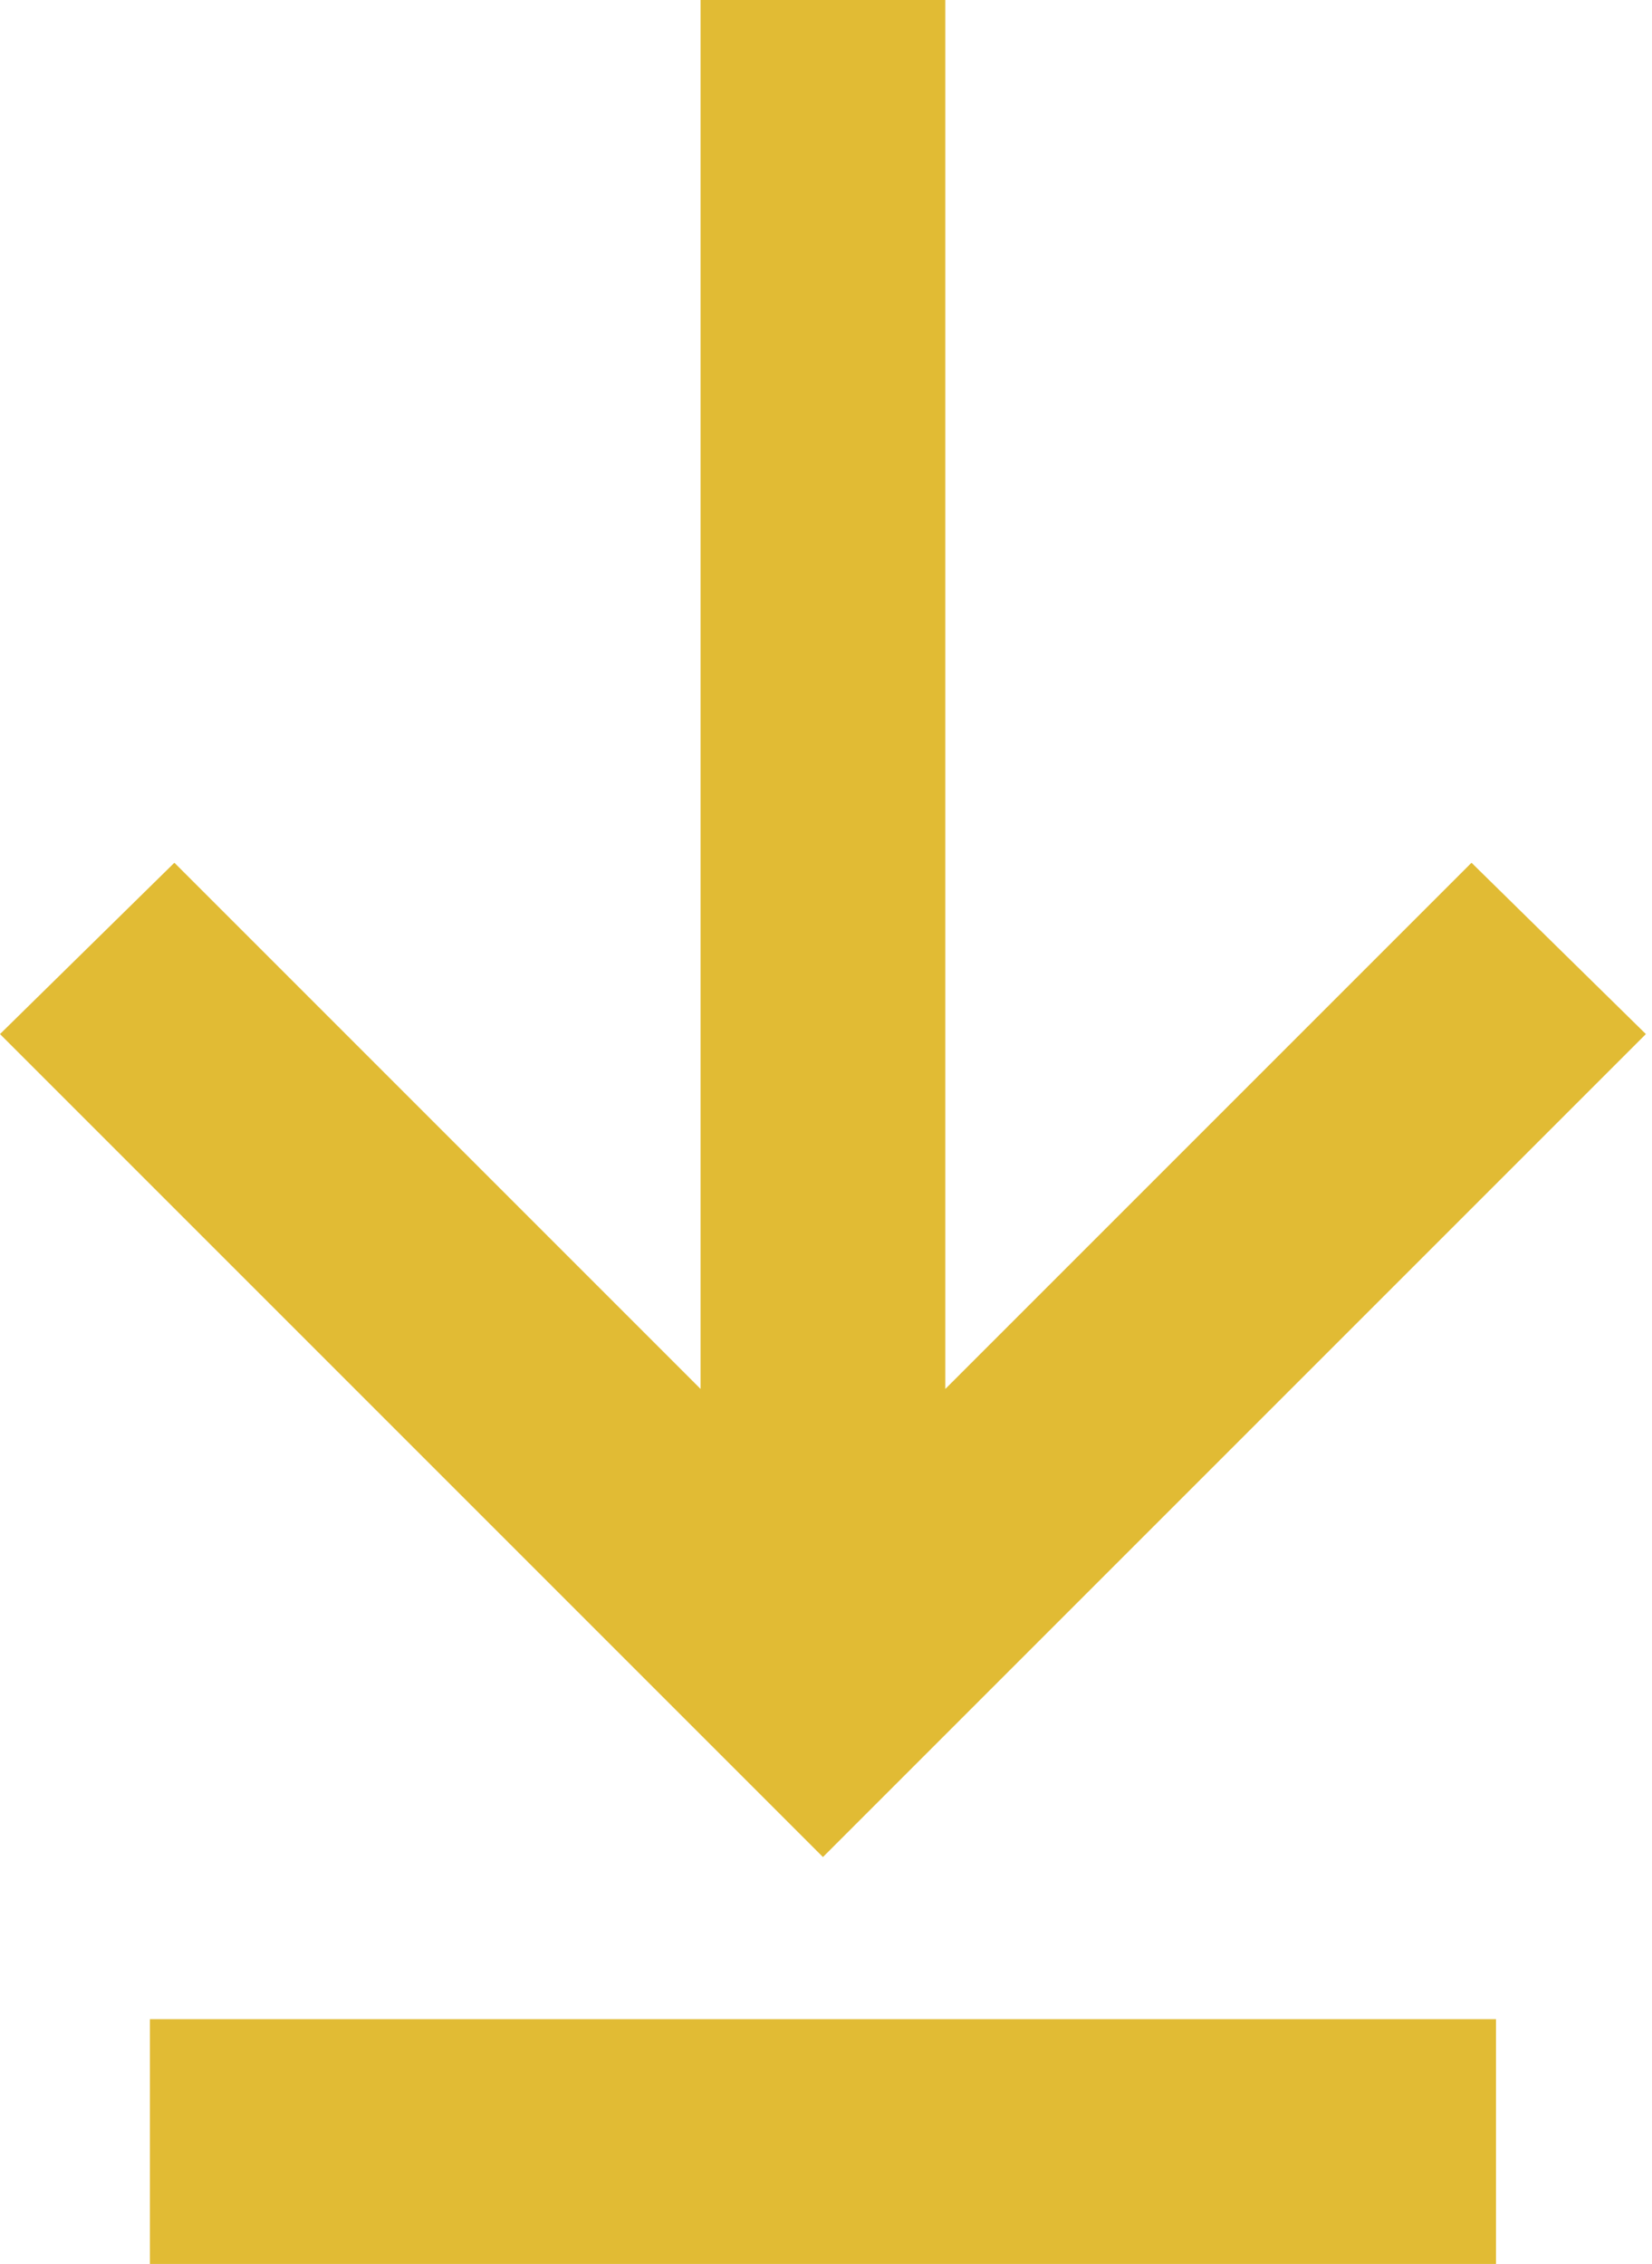 <svg width="54" height="74" viewBox="0 0 54 74" fill="none" xmlns="http://www.w3.org/2000/svg">
<path d="M22.9 0V45.4L5.7 28.2L0 33.8L26.9 60.7L53.8 33.8L48.1 28.2L30.9 45.4V0H22.9Z" fill="#E1BB34"/>
<path d="M48.9 66H4.9V74H48.9V66Z" fill="#E1BB34"/>
</svg>
